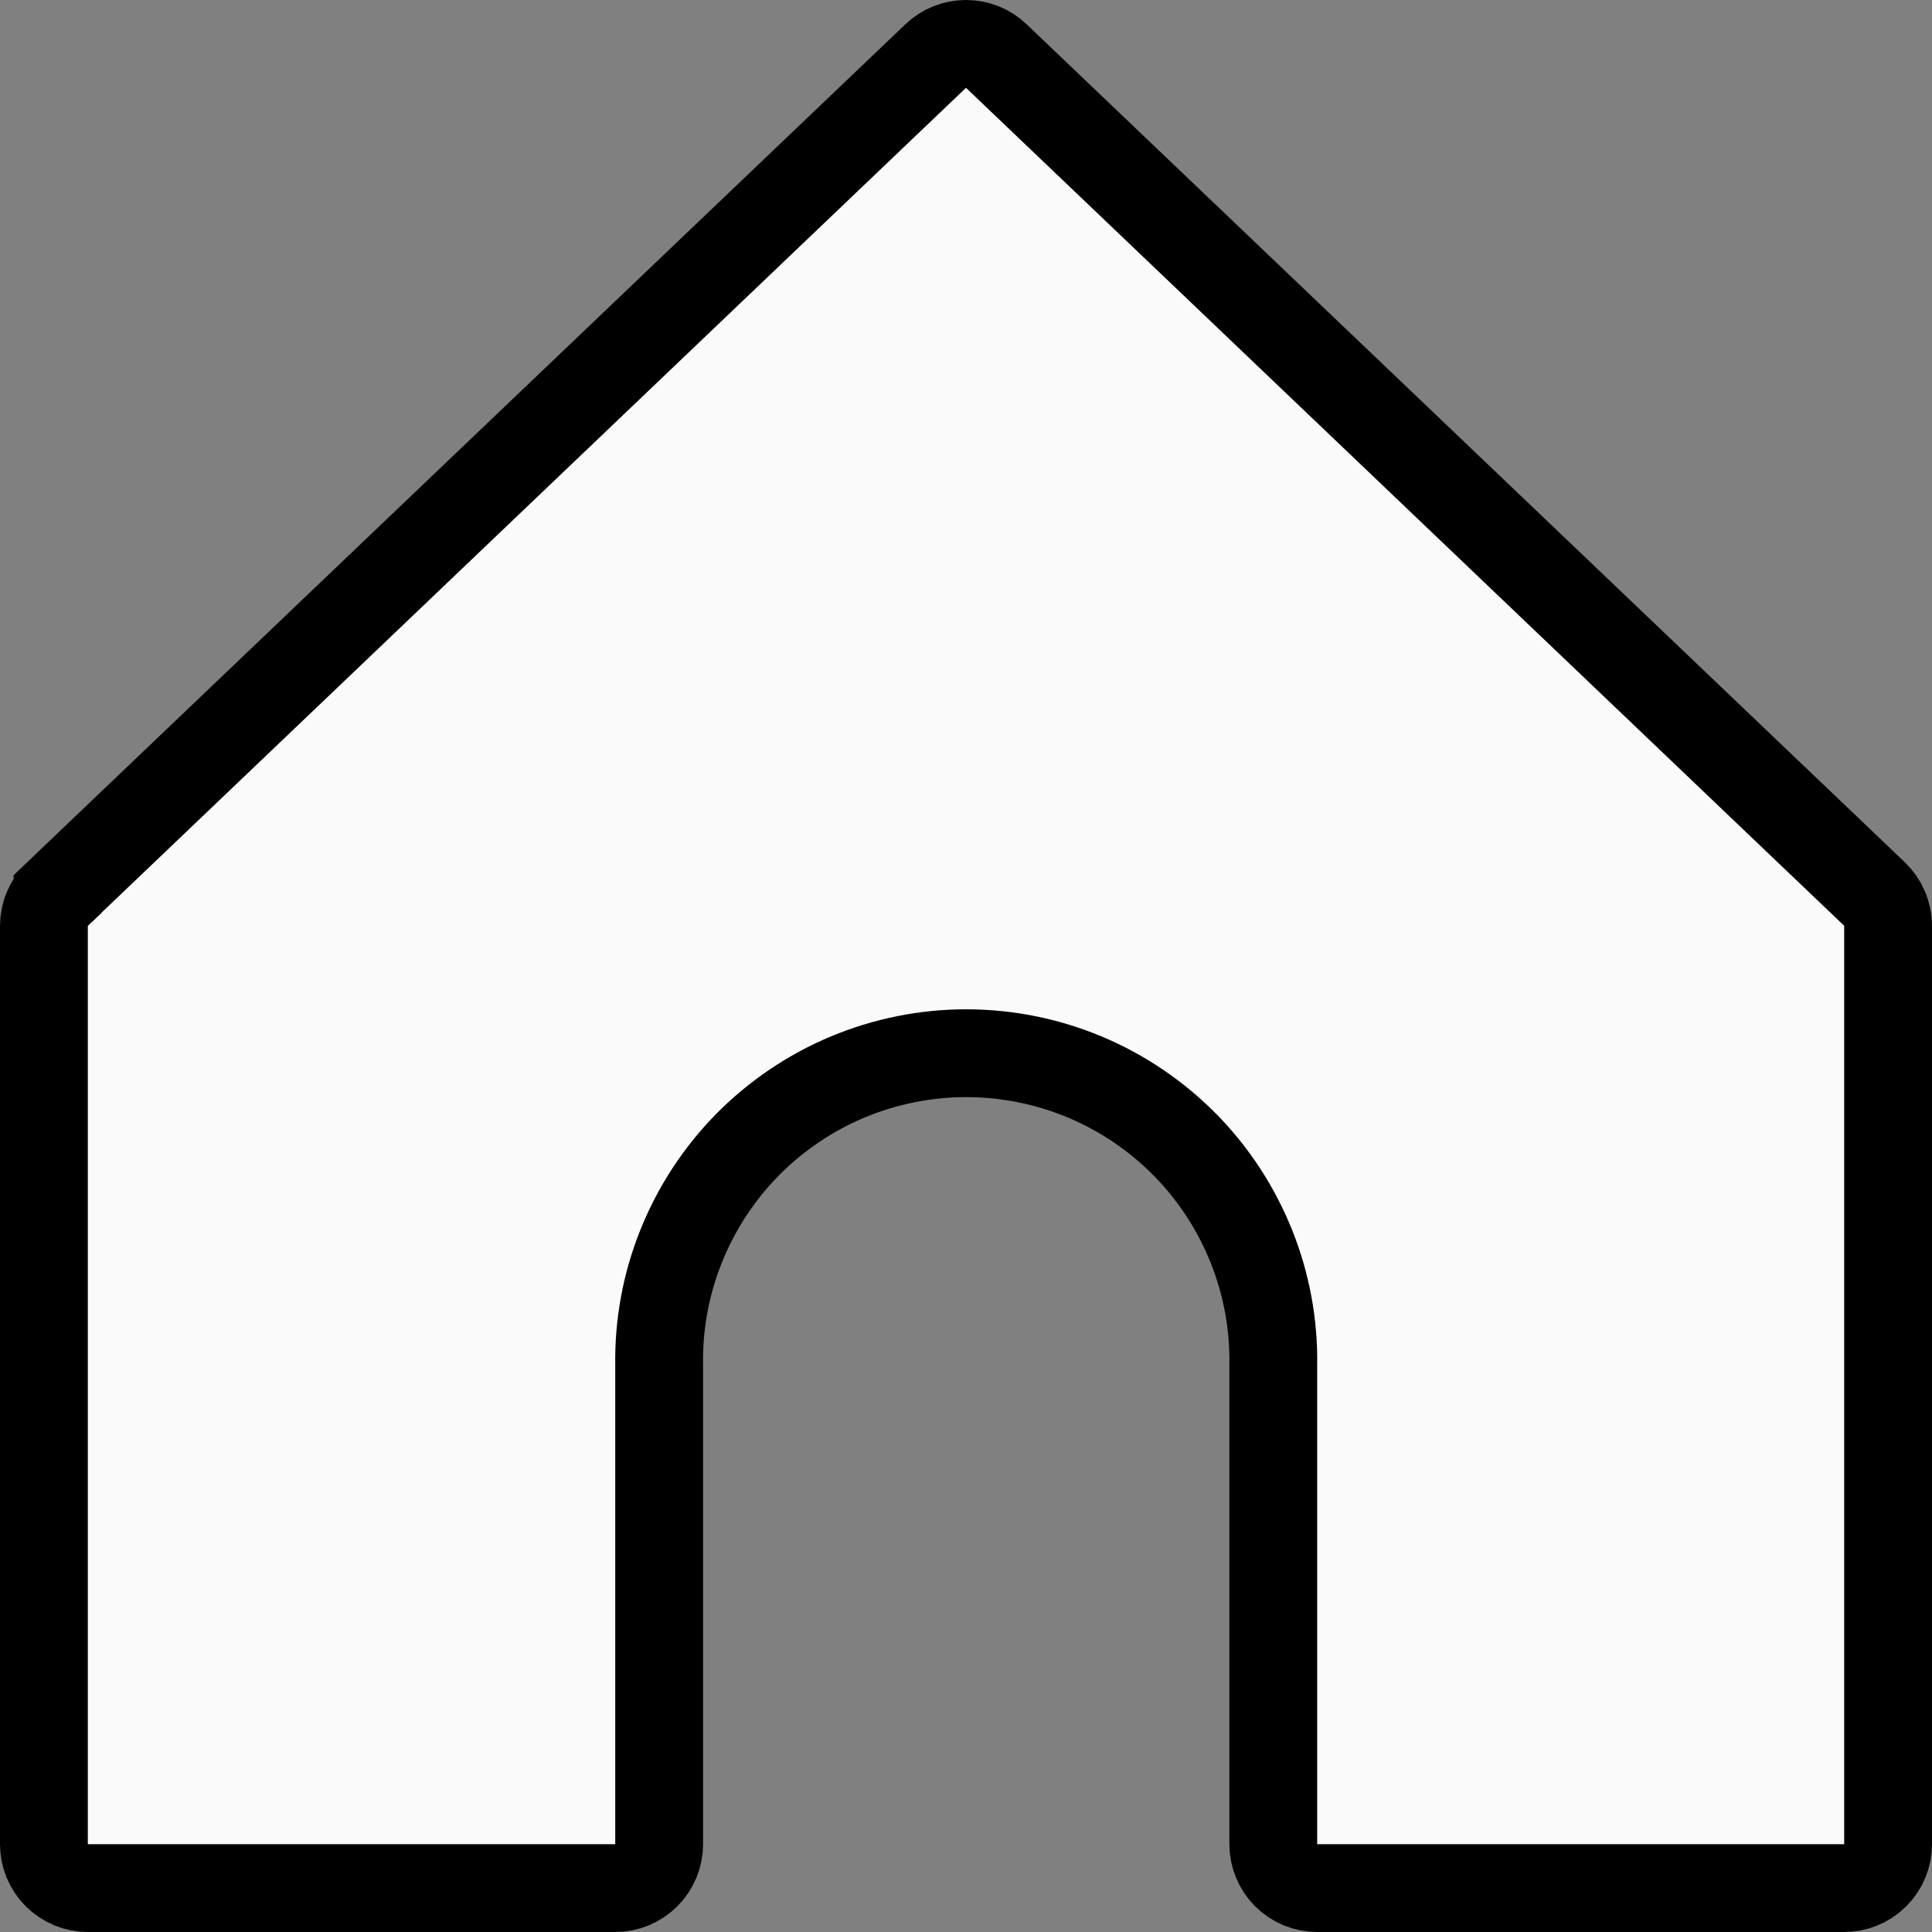 <svg width="22" height="22" viewBox="0 0 22 22" fill="none" xmlns="http://www.w3.org/2000/svg">
<rect x="0" y="0" width="22" height="22" fill="#808080" stroke="none"/>
<path d="M21 21.5H14.999C14.866 21.5 14.739 21.447 14.645 21.353C14.552 21.26 14.499 21.132 14.499 21V15.549C14.507 15.086 14.423 14.626 14.251 14.196C14.079 13.765 13.823 13.371 13.498 13.04C13.172 12.709 12.784 12.445 12.355 12.265C11.927 12.086 11.467 11.993 11.002 11.993C10.538 11.993 10.078 12.086 9.65 12.265C9.221 12.445 8.833 12.709 8.507 13.04C8.182 13.371 7.926 13.765 7.754 14.196C7.582 14.626 7.498 15.086 7.506 15.549V21C7.506 21.132 7.453 21.26 7.36 21.353C7.266 21.447 7.139 21.5 7.006 21.5H1C0.867 21.5 0.74 21.447 0.646 21.353C0.553 21.26 0.5 21.132 0.5 21V10.543C0.5 10.475 0.514 10.408 0.541 10.346C0.567 10.284 0.606 10.227 0.655 10.181C0.655 10.181 0.655 10.181 0.655 10.18L10.655 0.638C10.655 0.638 10.655 0.638 10.655 0.638C10.748 0.549 10.871 0.5 11 0.5C11.129 0.5 11.252 0.549 11.345 0.638C11.345 0.638 11.345 0.638 11.345 0.638L21.345 10.18C21.394 10.227 21.433 10.284 21.459 10.346C21.486 10.408 21.5 10.475 21.5 10.543V21C21.5 21.132 21.447 21.26 21.354 21.353C21.26 21.447 21.133 21.5 21 21.5Z" fill="#FAFAFA" stroke="black"/>
</svg>

